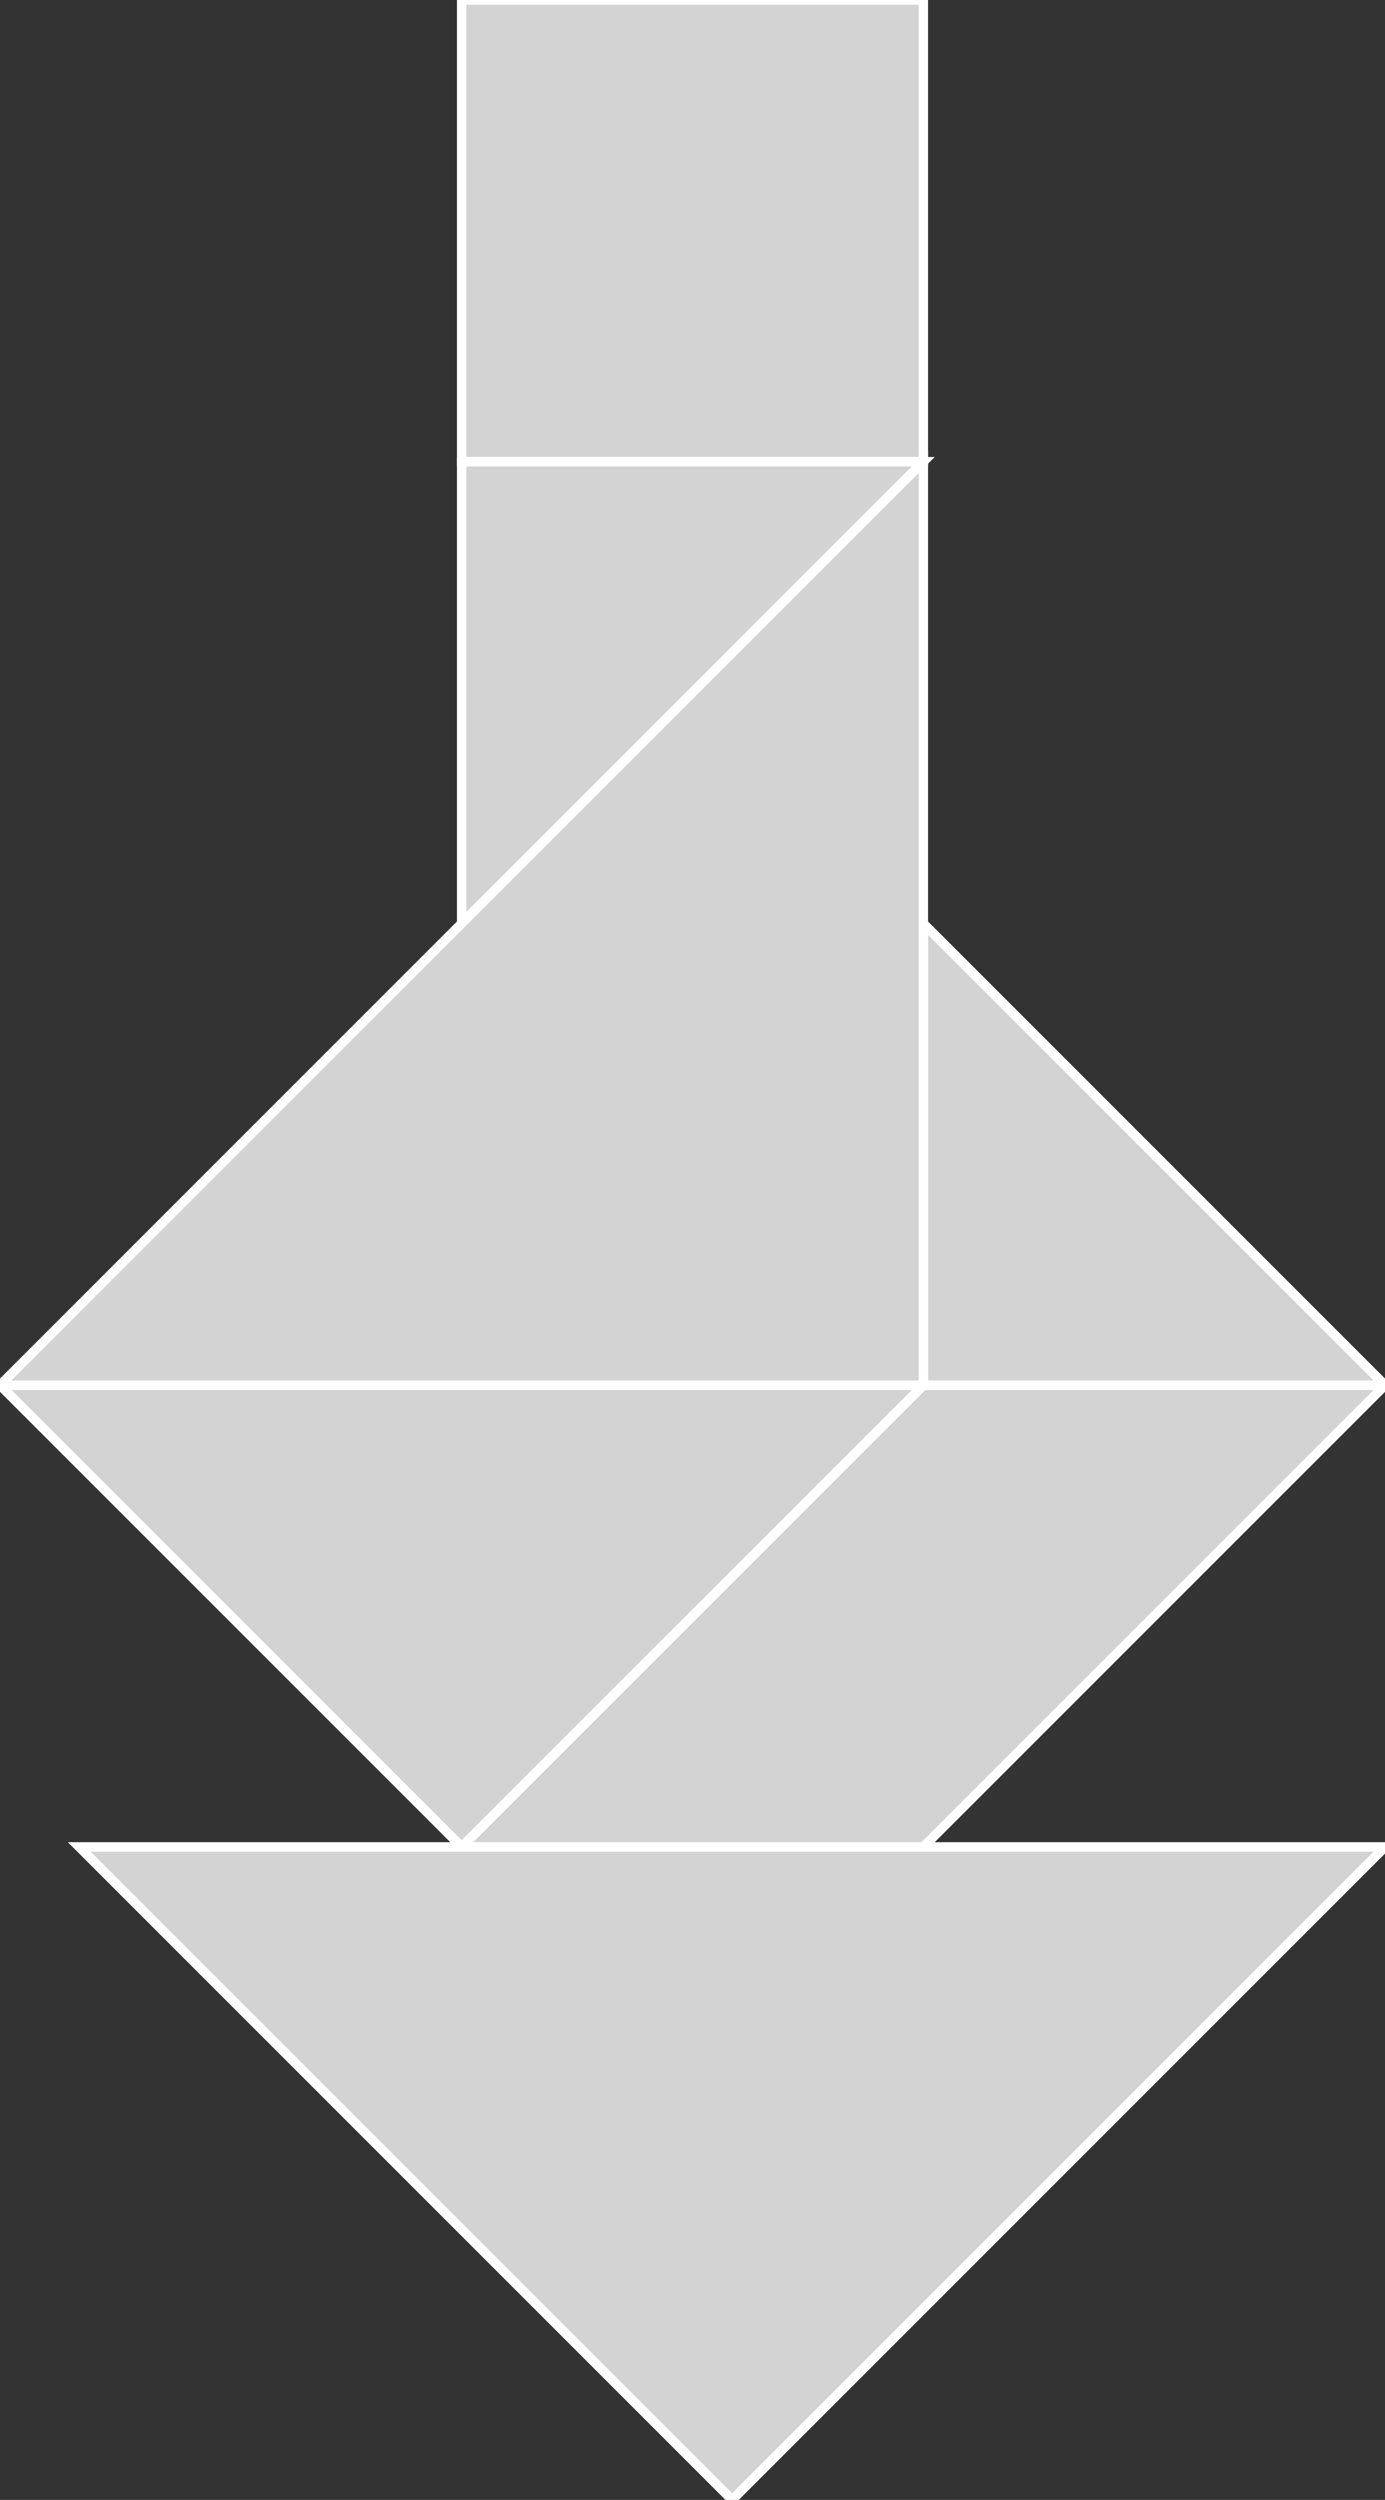 <?xml version="1.0" encoding="utf-8"?>
<svg baseProfile="full" height="100%" version="1.1" viewBox="0 0 147.0 265.296" width="100%" xmlns="http://www.w3.org/2000/svg" xmlns:ev="http://www.w3.org/2001/xml-events" xmlns:xlink="http://www.w3.org/1999/xlink"><rect x="0" y="0" width="147.0" height="265.296" fill="#333333" stroke="none"/><defs/><polygon fill="lightgray" id="1" points="49.0,49.0 98.0,49.0 98.0,0.0 49.0,0.0" stroke="white" strokewidth="1"/><polygon fill="lightgray" id="2" points="49.0,196.0 98.0,196.0 147.0,147.0 98.0,147.0" stroke="white" strokewidth="1"/><polygon fill="lightgray" id="3" points="49.0,98.0 98.0,49.0 49.0,49.0" stroke="white" strokewidth="1"/><polygon fill="lightgray" id="4" points="98.0,147.0 147.0,147.0 98.0,98.0" stroke="white" strokewidth="1"/><polygon fill="lightgray" id="5" points="49.0,196.0 98.0,147.0 0.0,147.0" stroke="white" strokewidth="1"/><polygon fill="lightgray" id="6" points="77.704,265.296 147.0,196.0 8.407,196.0" stroke="white" strokewidth="1"/><polygon fill="lightgray" id="7" points="98.0,147.0 0.0,147.0 98.0,49.0" stroke="white" strokewidth="1"/></svg>